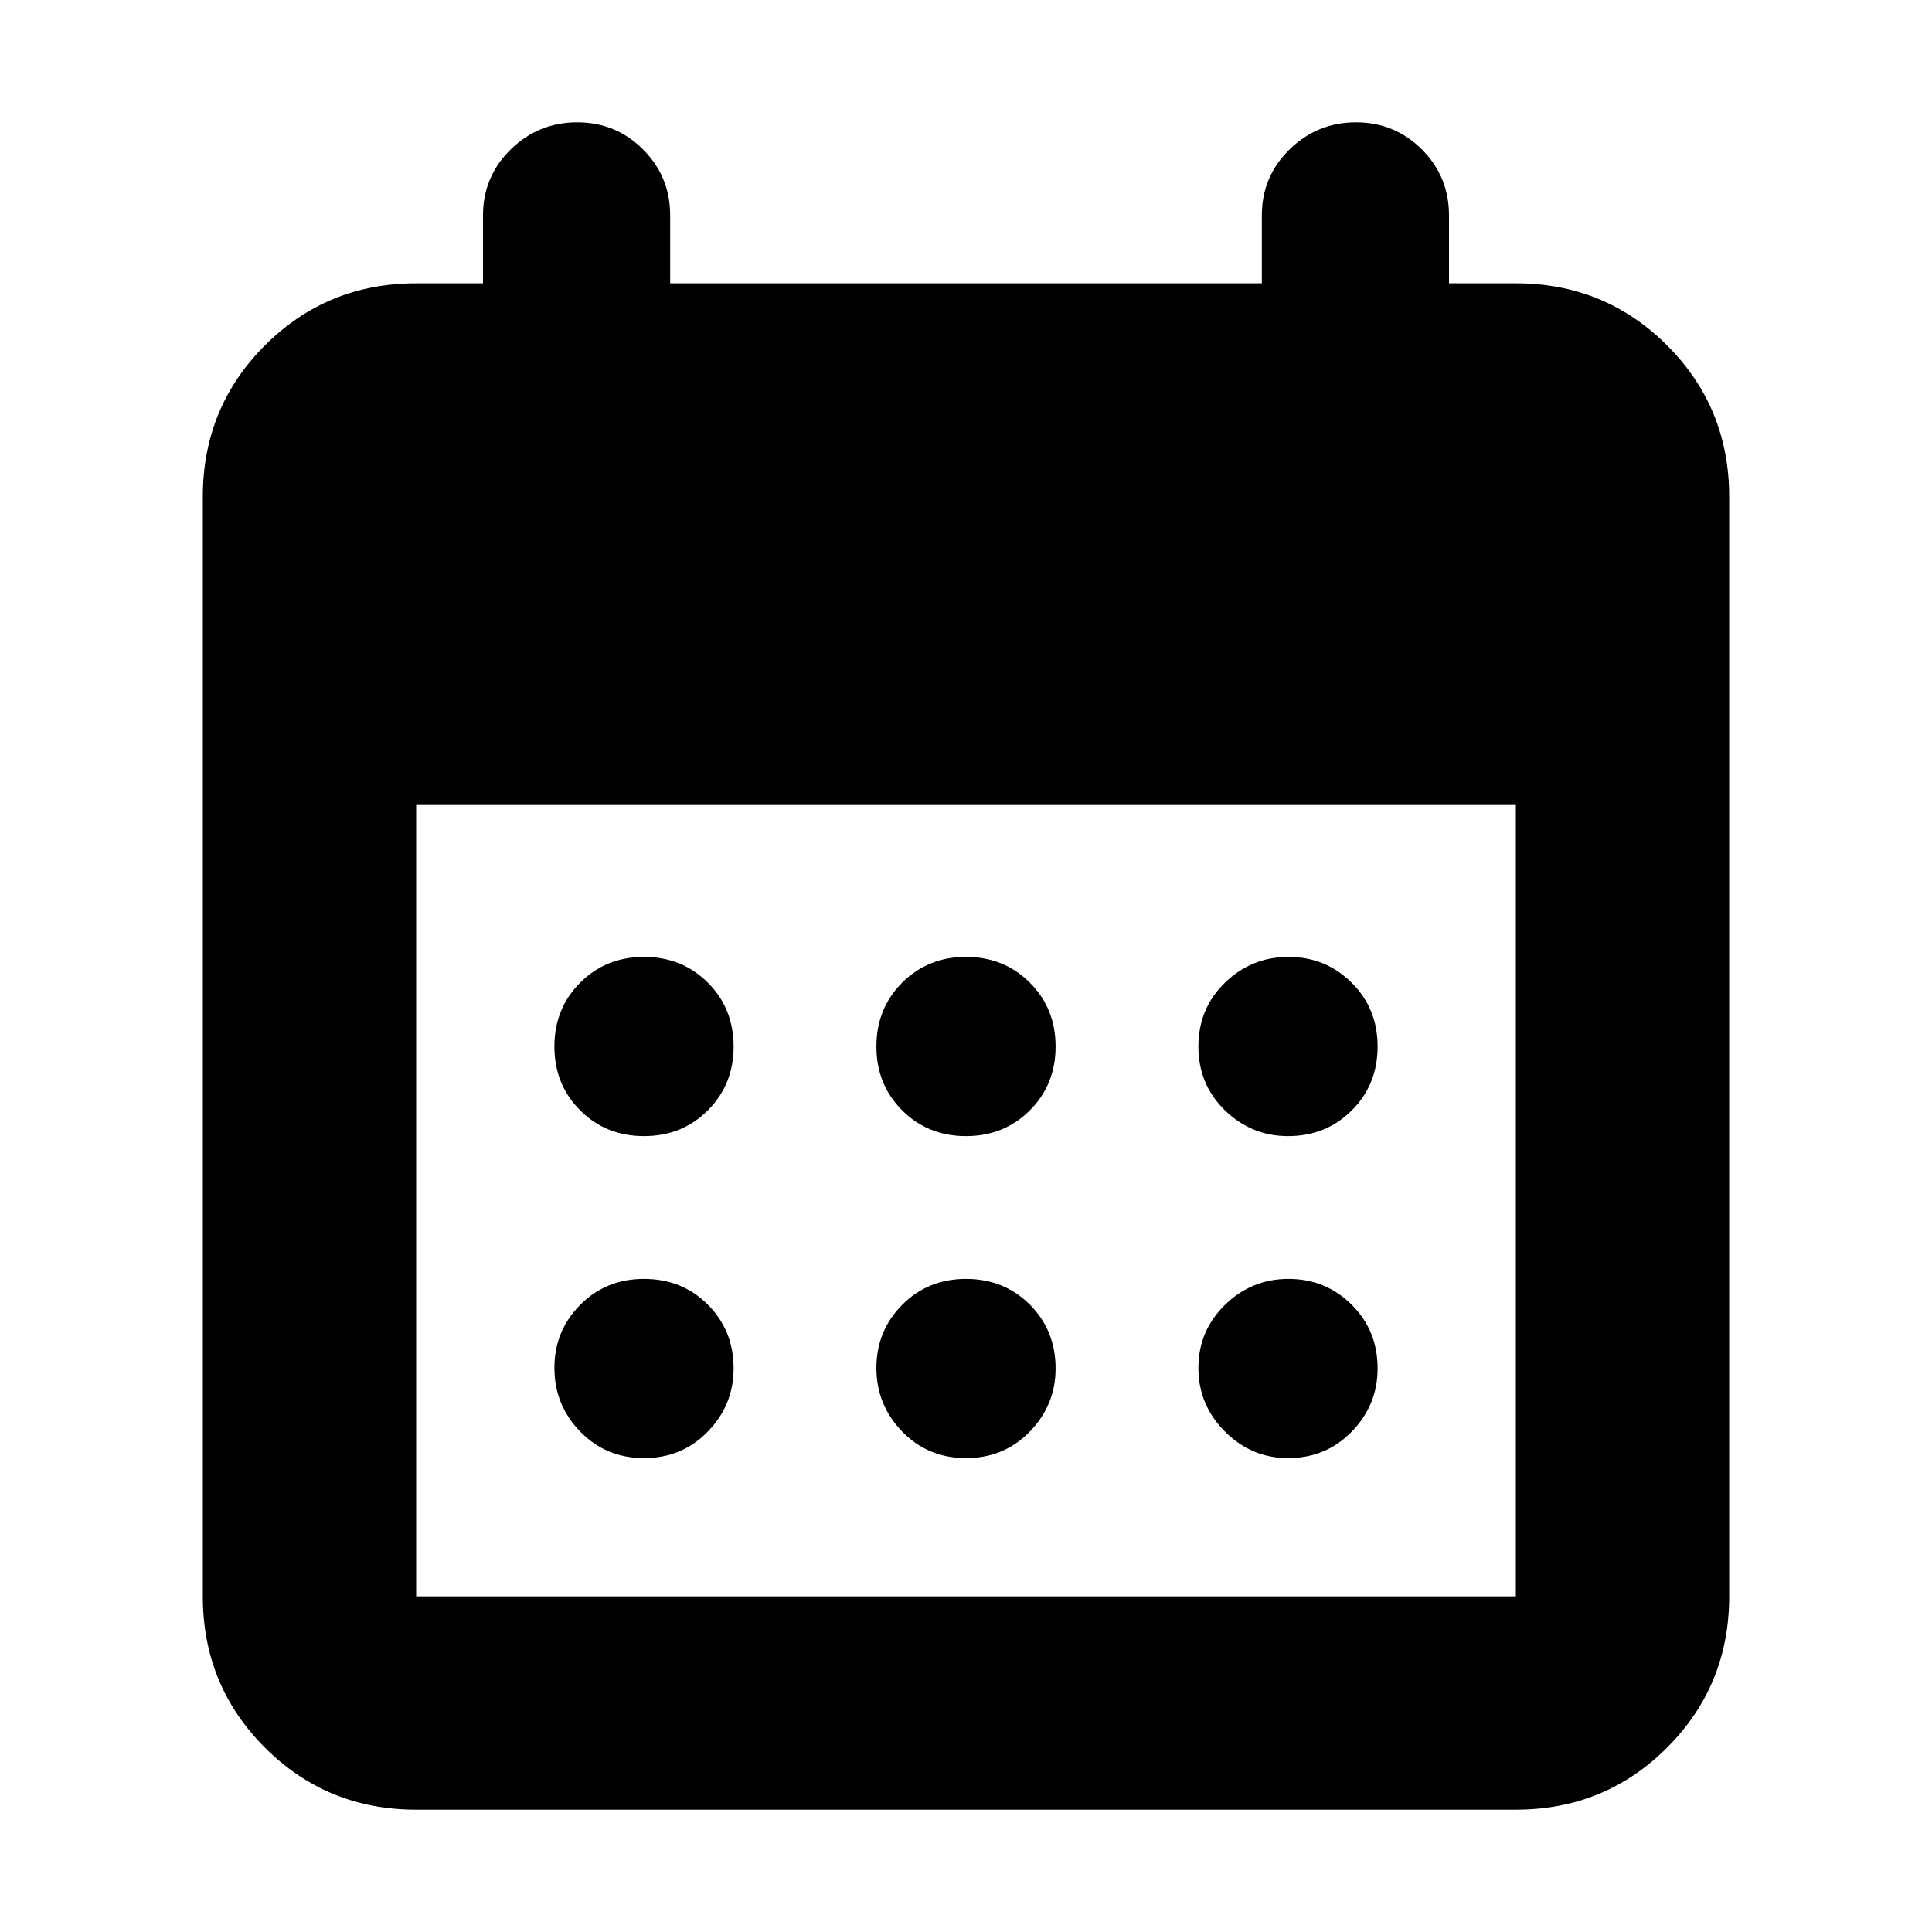 <svg xmlns="http://www.w3.org/2000/svg" height="24" viewBox="0 -960 960 960" width="24"><path d="M206.783-60.782q-44.305 0-75.153-30.848-30.848-30.848-30.848-75.153v-546.434q0-44.305 30.848-75.153 30.848-30.848 75.153-30.848H240v-33.783q0-19.261 13.761-32.739 13.761-13.478 33.022-13.478t32.739 13.478q13.479 13.478 13.479 32.739v33.783h293.998v-33.783q0-19.261 13.761-32.739 13.761-13.478 33.022-13.478t32.74 13.478Q720-872.262 720-853.001v33.783h33.217q44.305 0 75.153 30.848 30.848 30.848 30.848 75.153v546.434q0 44.305-30.848 75.153-30.848 30.848-75.153 30.848H206.783Zm0-106.001h546.434V-560H206.783v393.217ZM480-395.478q-18.922 0-31.722-12.8T435.478-440q0-18.922 12.8-31.722t31.722-12.8q18.922 0 31.722 12.8t12.8 31.722q0 18.922-12.8 31.722T480-395.478Zm-160 0q-18.922 0-31.722-12.8T275.478-440q0-18.922 12.8-31.722t31.722-12.8q18.922 0 31.722 12.8t12.8 31.722q0 18.922-12.8 31.722T320-395.478Zm320 0q-18.13 0-31.326-12.8-13.196-12.8-13.196-31.722t13.196-31.722q13.196-12.8 31.609-12.8 18.413 0 31.326 12.8T684.522-440q0 18.922-12.8 31.722T640-395.478Zm-160 160q-18.922 0-31.722-13.196t-12.8-31.609q0-18.413 12.8-31.326T480-324.522q18.922 0 31.722 12.8t12.8 31.722q0 18.13-12.8 31.326-12.8 13.196-31.722 13.196Zm-160 0q-18.922 0-31.722-13.196t-12.8-31.609q0-18.413 12.8-31.326T320-324.522q18.922 0 31.722 12.8t12.8 31.722q0 18.13-12.8 31.326-12.8 13.196-31.722 13.196Zm320 0q-18.13 0-31.326-13.196-13.196-13.196-13.196-31.609 0-18.413 13.196-31.326t31.609-12.913q18.413 0 31.326 12.8T684.522-280q0 18.13-12.8 31.326-12.8 13.196-31.722 13.196Z"/></svg>